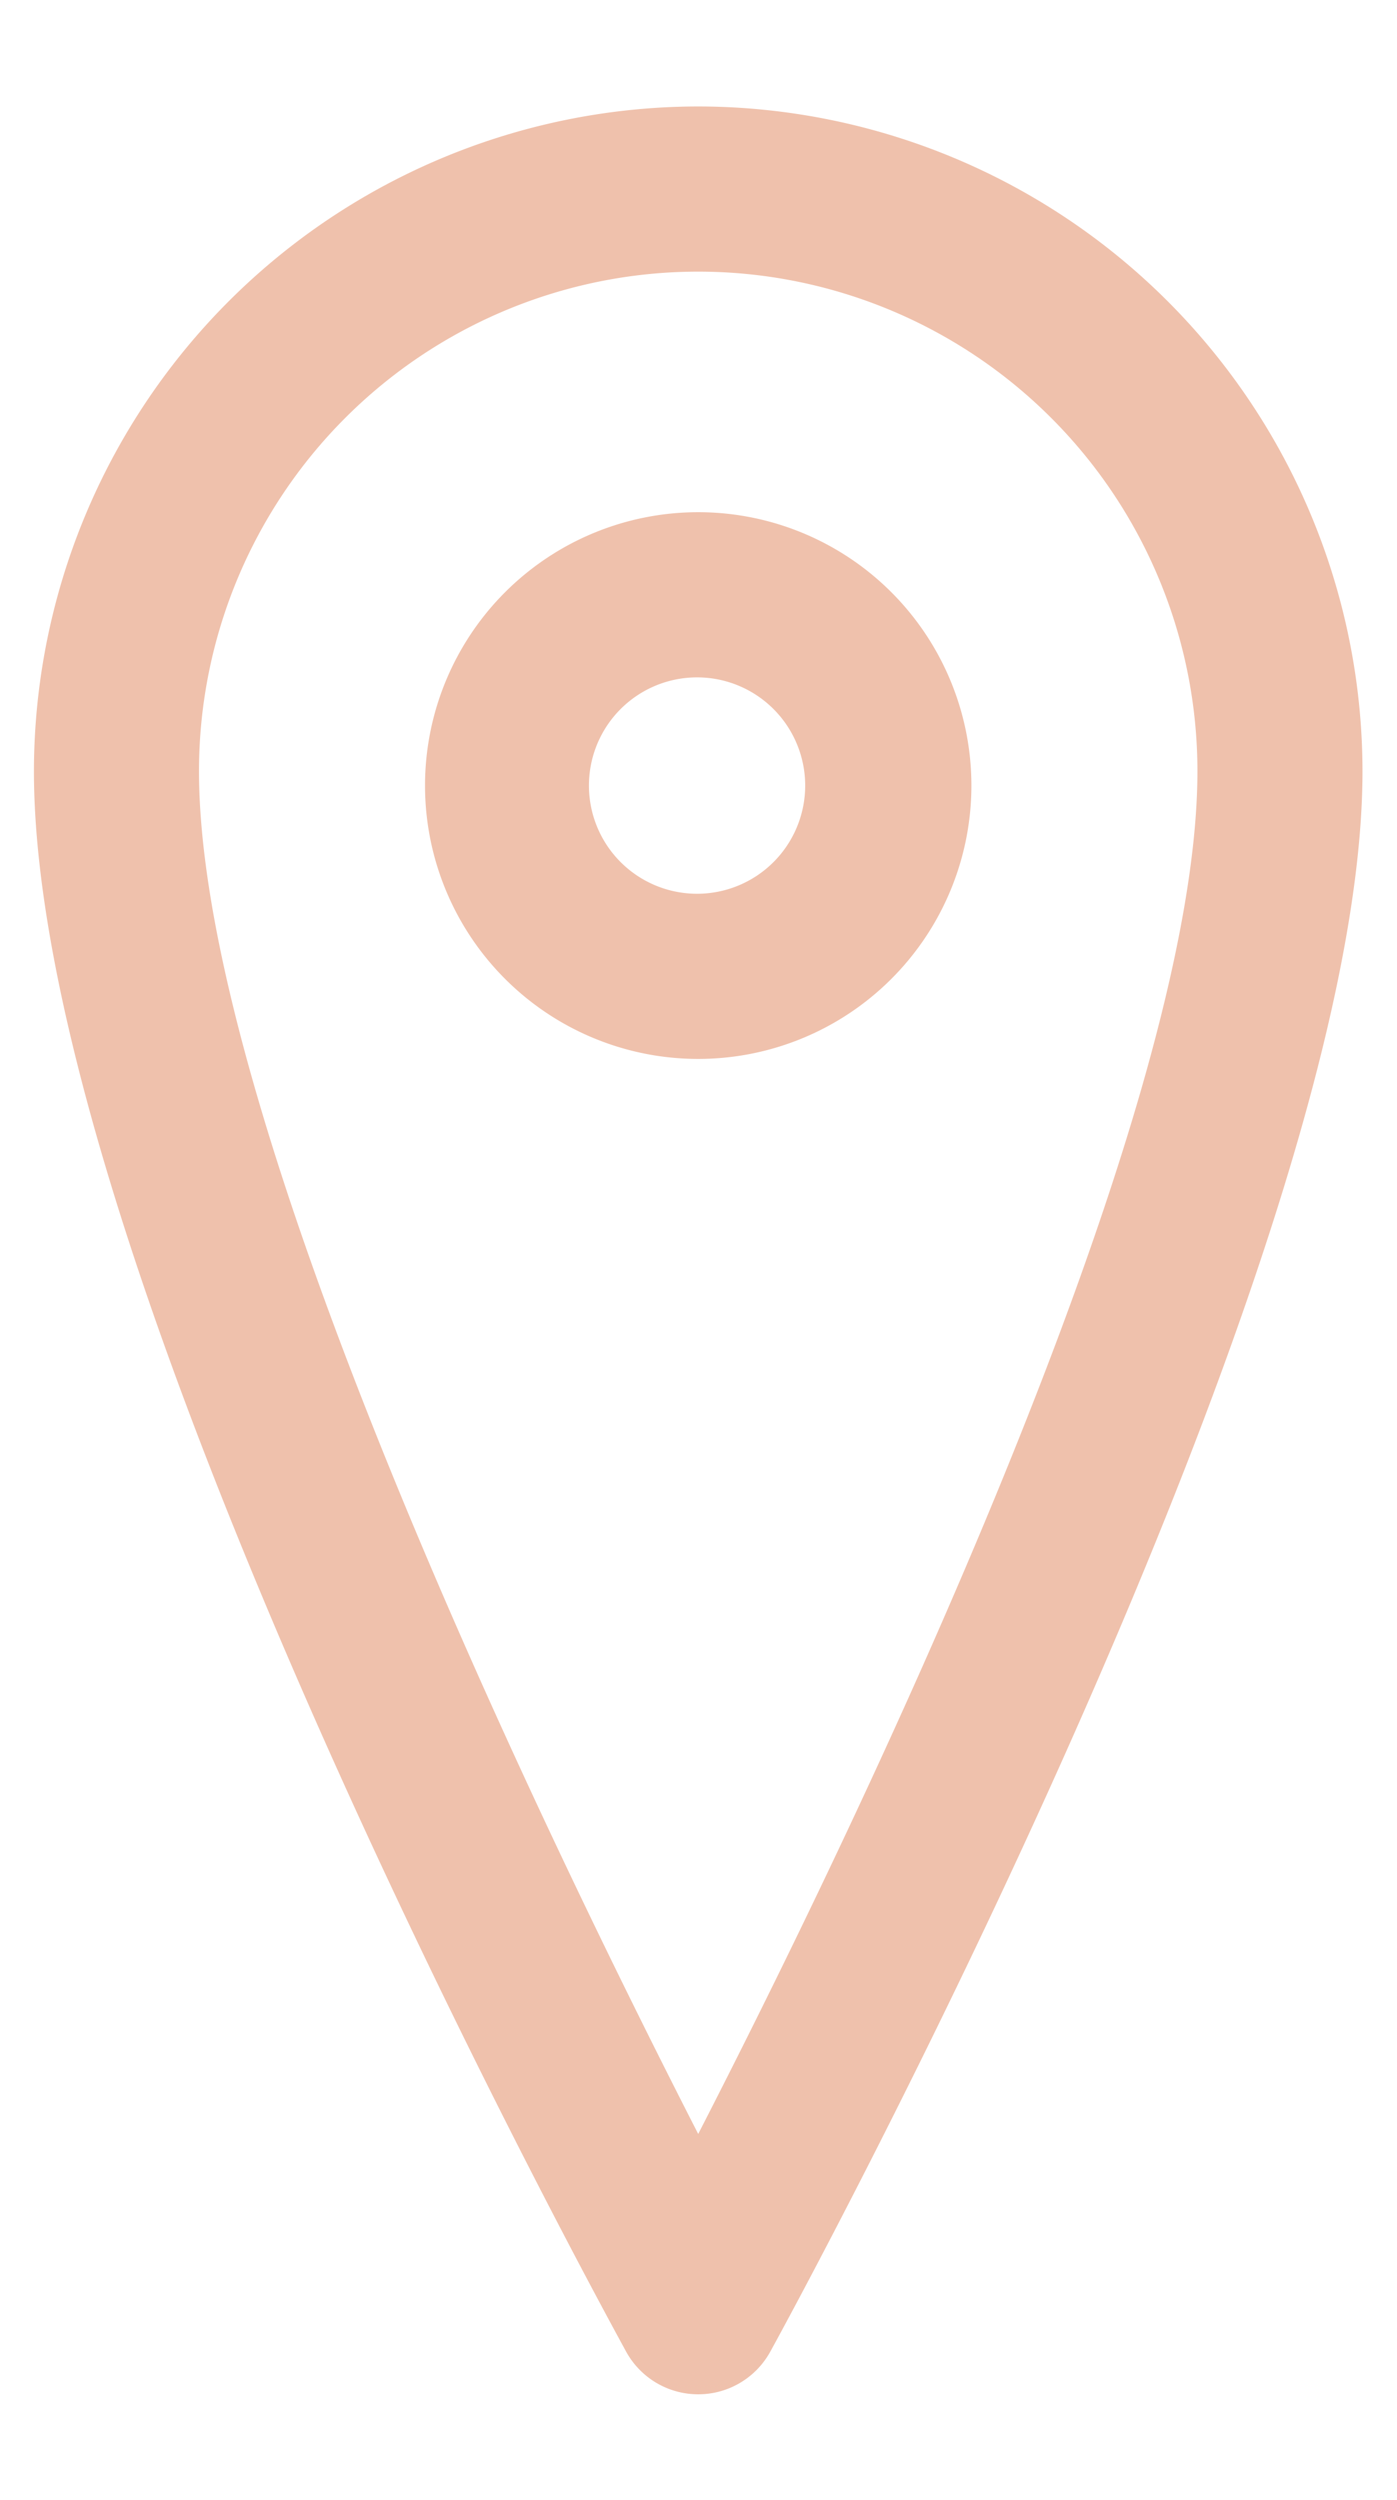 <svg id="Capa_1" data-name="Capa 1" xmlns="http://www.w3.org/2000/svg" viewBox="0 0 24.29 43.44"><defs><style>.cls-1{fill:#EFC1AC;}</style></defs><title>svg</title><g id="Correo_electrónico" data-name="Correo electrónico"><path class="cls-1" d="M12.14,1.85A11.56,11.56,0,0,0,.59,13.4c0,8.43,9.24,25.53,10.29,27.45a1.43,1.43,0,0,0,2.52,0C13.82,40.09,23.69,22,23.69,13.4A11.56,11.56,0,0,0,12.14,1.85ZM20.82,13.4c0,6.13-6.08,18.62-8.68,23.68C9.54,32,3.46,19.53,3.46,13.4a8.68,8.68,0,1,1,17.36,0Z"/><path class="cls-1" d="M12.14,8.9a4.75,4.75,0,1,0,4.75,4.75A4.75,4.75,0,0,0,12.14,8.9Zm0,6.63A1.88,1.88,0,1,1,14,13.65,1.88,1.88,0,0,1,12.14,15.53Z"/></g></svg>